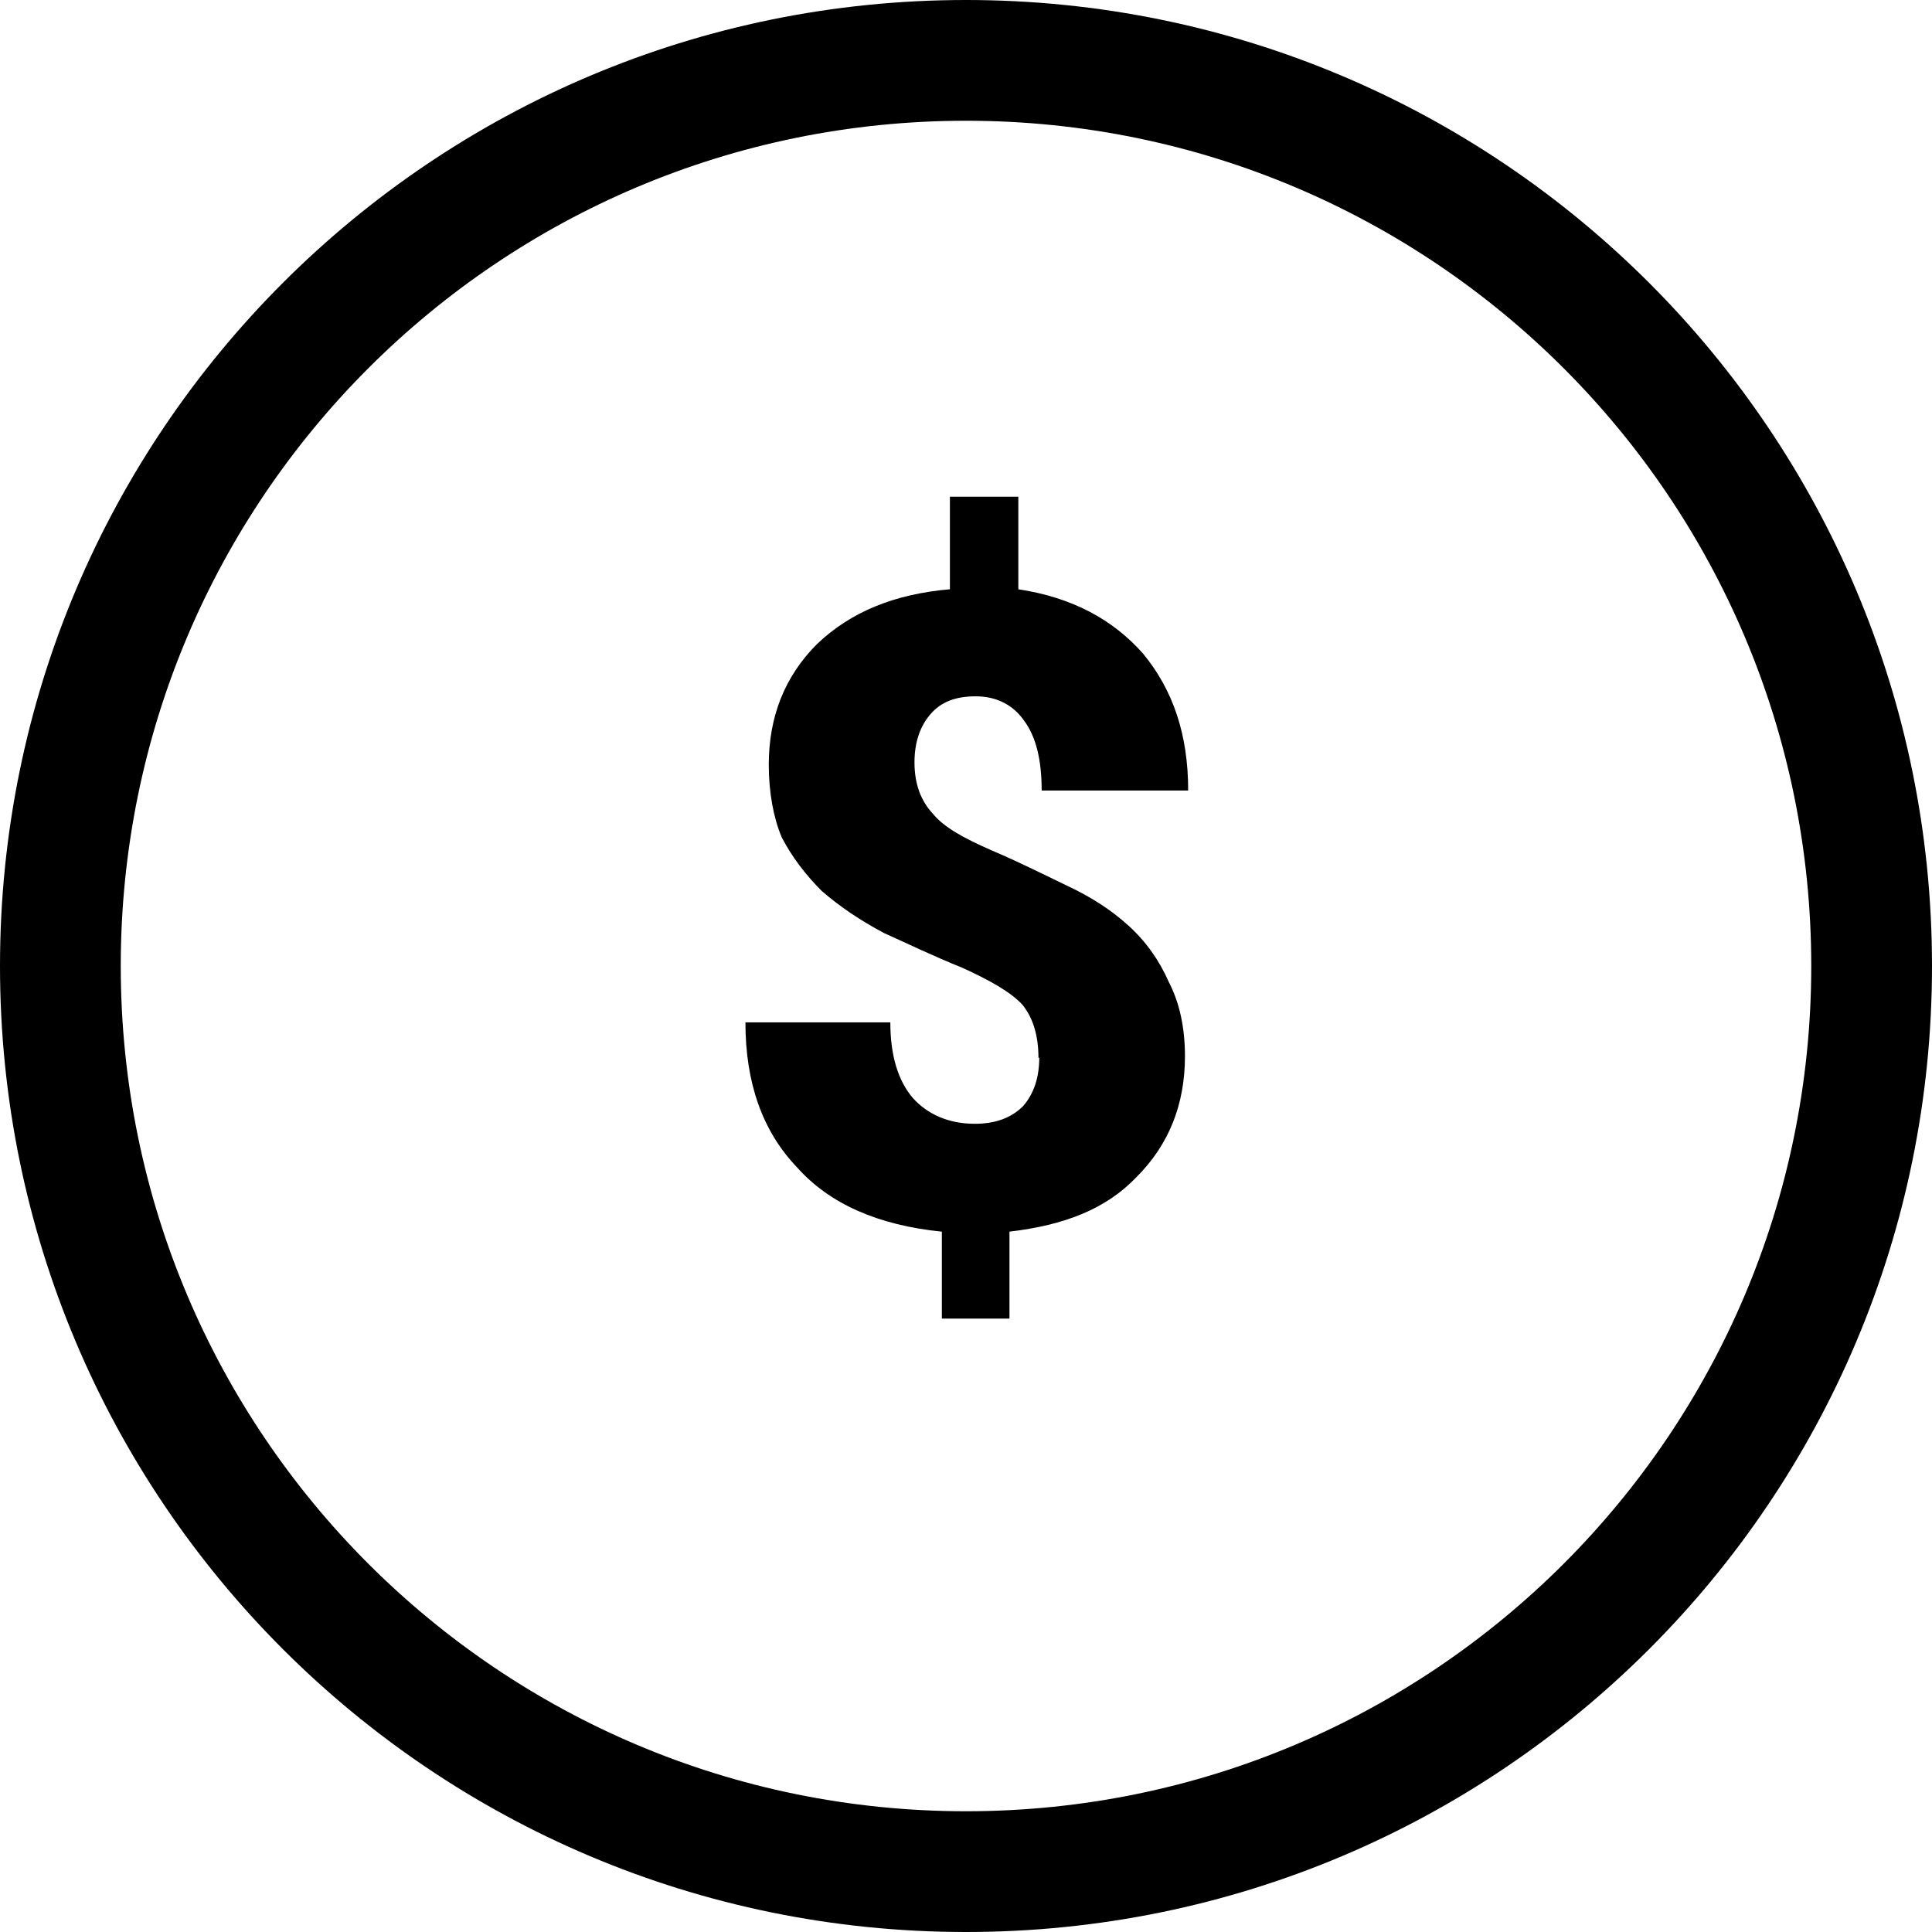 <svg xmlns="http://www.w3.org/2000/svg" viewBox="0 0 240 240"><path d="M120 0C53.7 0 0 53.7 0 120s53.7 120 120 120 120-53.7 120-120S186.3 0 120 0zm0 225c-58 0-105-47-105-105S62 15 120 15s105 47 105 105-47 105-105 105zm9-93.6c0-2.8-.7-5-2-6.6-1.5-1.6-4-3-7.5-4.6-3.5-1.4-6.8-3-9.7-4.3-3-1.6-5.5-3.3-7.7-5.2-2-2-3.7-4.2-5-6.7-1-2.4-1.6-5.5-1.6-9 0-6 2-11 6-15 4.2-4 9.6-6.2 16.5-6.8V61.7h8.5v11.5c6.6 1 11.7 3.7 15.5 8 3.7 4.5 5.6 10 5.6 17h-18.2c0-3.8-.7-6.7-2.2-8.7-1.4-2-3.5-3-6-3s-4.3.7-5.6 2.2c-1.3 1.5-2 3.5-2 6 0 2.7.8 4.8 2.3 6.4 1.4 1.7 3.8 3 7.2 4.5 3.3 1.4 6.5 3 9.4 4.4 3 1.4 5.5 3 7.7 5s3.8 4.3 5 7c1.3 2.5 2 5.6 2 9.2 0 6-2 11-6 15-3.8 4-9 6-15.8 6.8v10.8H117V153c-8-.8-14-3.5-18-8-4.3-4.5-6.4-10.5-6.4-18h18c0 4.2 1 7.3 2.8 9.4 1.8 2 4.4 3.2 7.7 3.2 2.5 0 4.5-.7 6-2.2 1.3-1.5 2-3.5 2-6z"/></svg>
